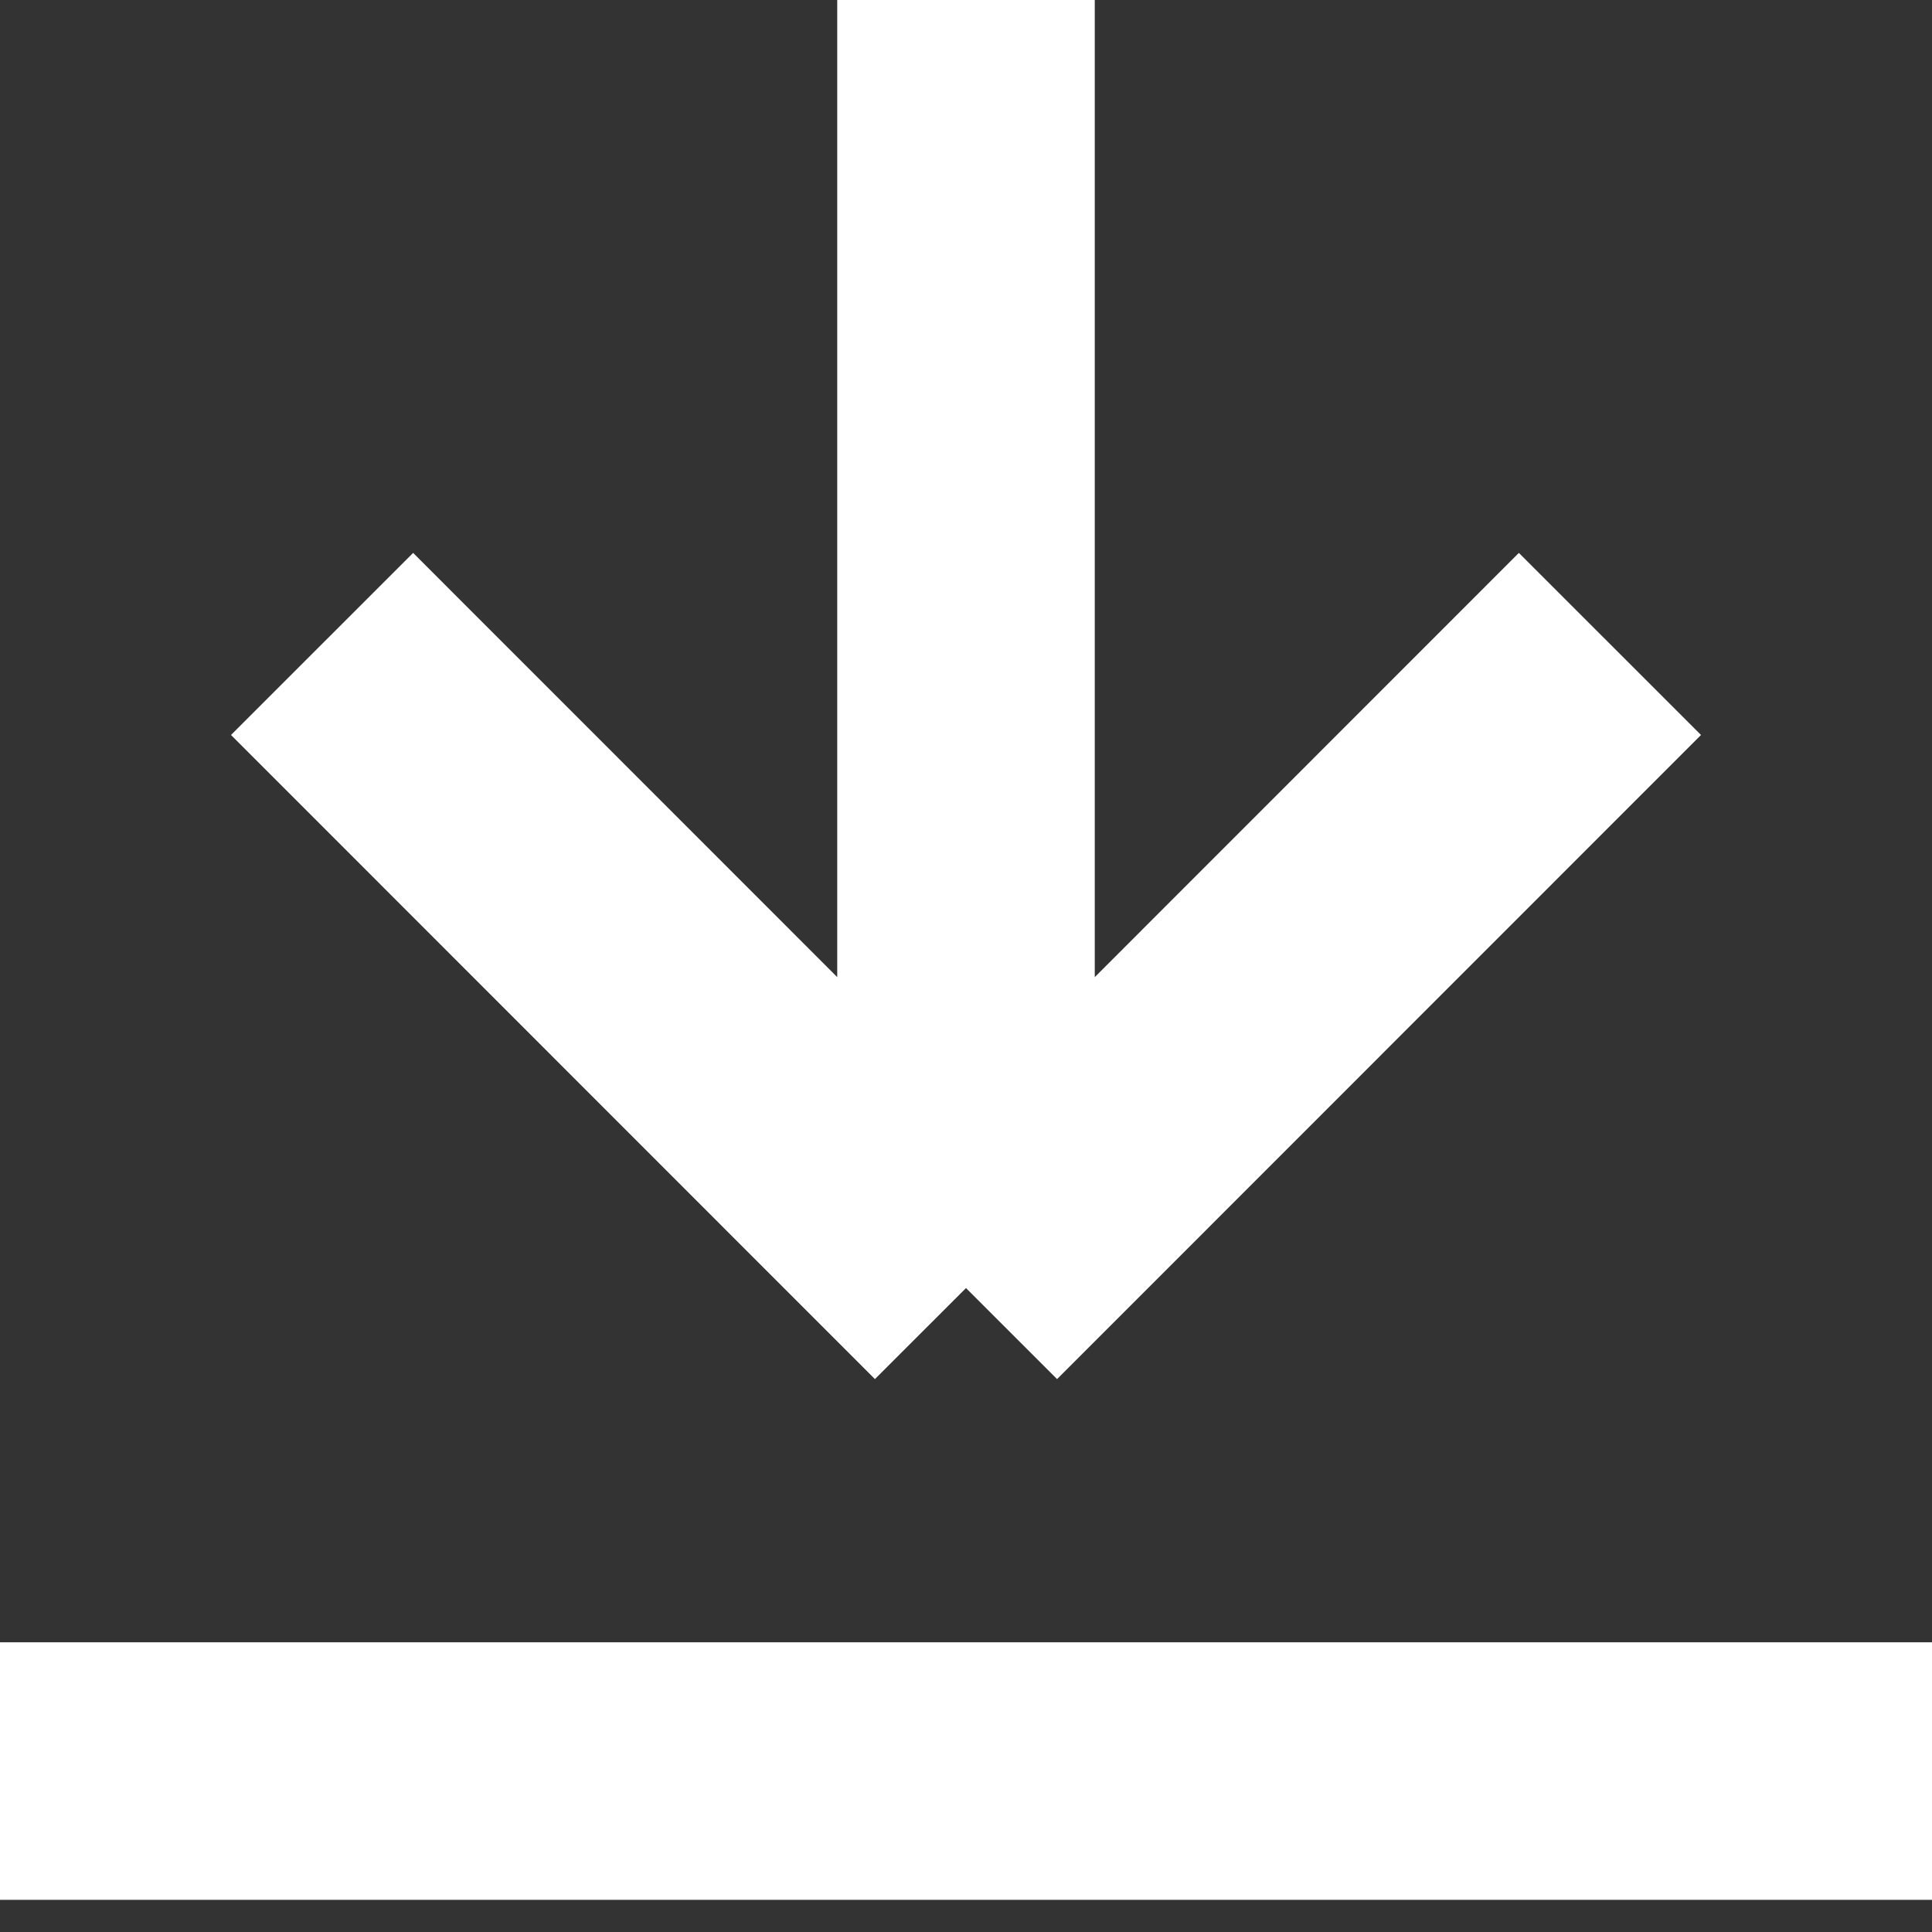 <svg width="10" height="10" viewBox="0 0 10 10" fill="none" xmlns="http://www.w3.org/2000/svg">
<rect x="0" y="0" width="10" height="10" fill="#333333" stroke="none"/>
<path d="M0 9.167H10" stroke="white" stroke-width="1.333"/>
<path d="M5 0V6.667M5 6.667L8.333 3.333M5 6.667L1.667 3.333" stroke="white" stroke-width="1.333"/>
</svg>
